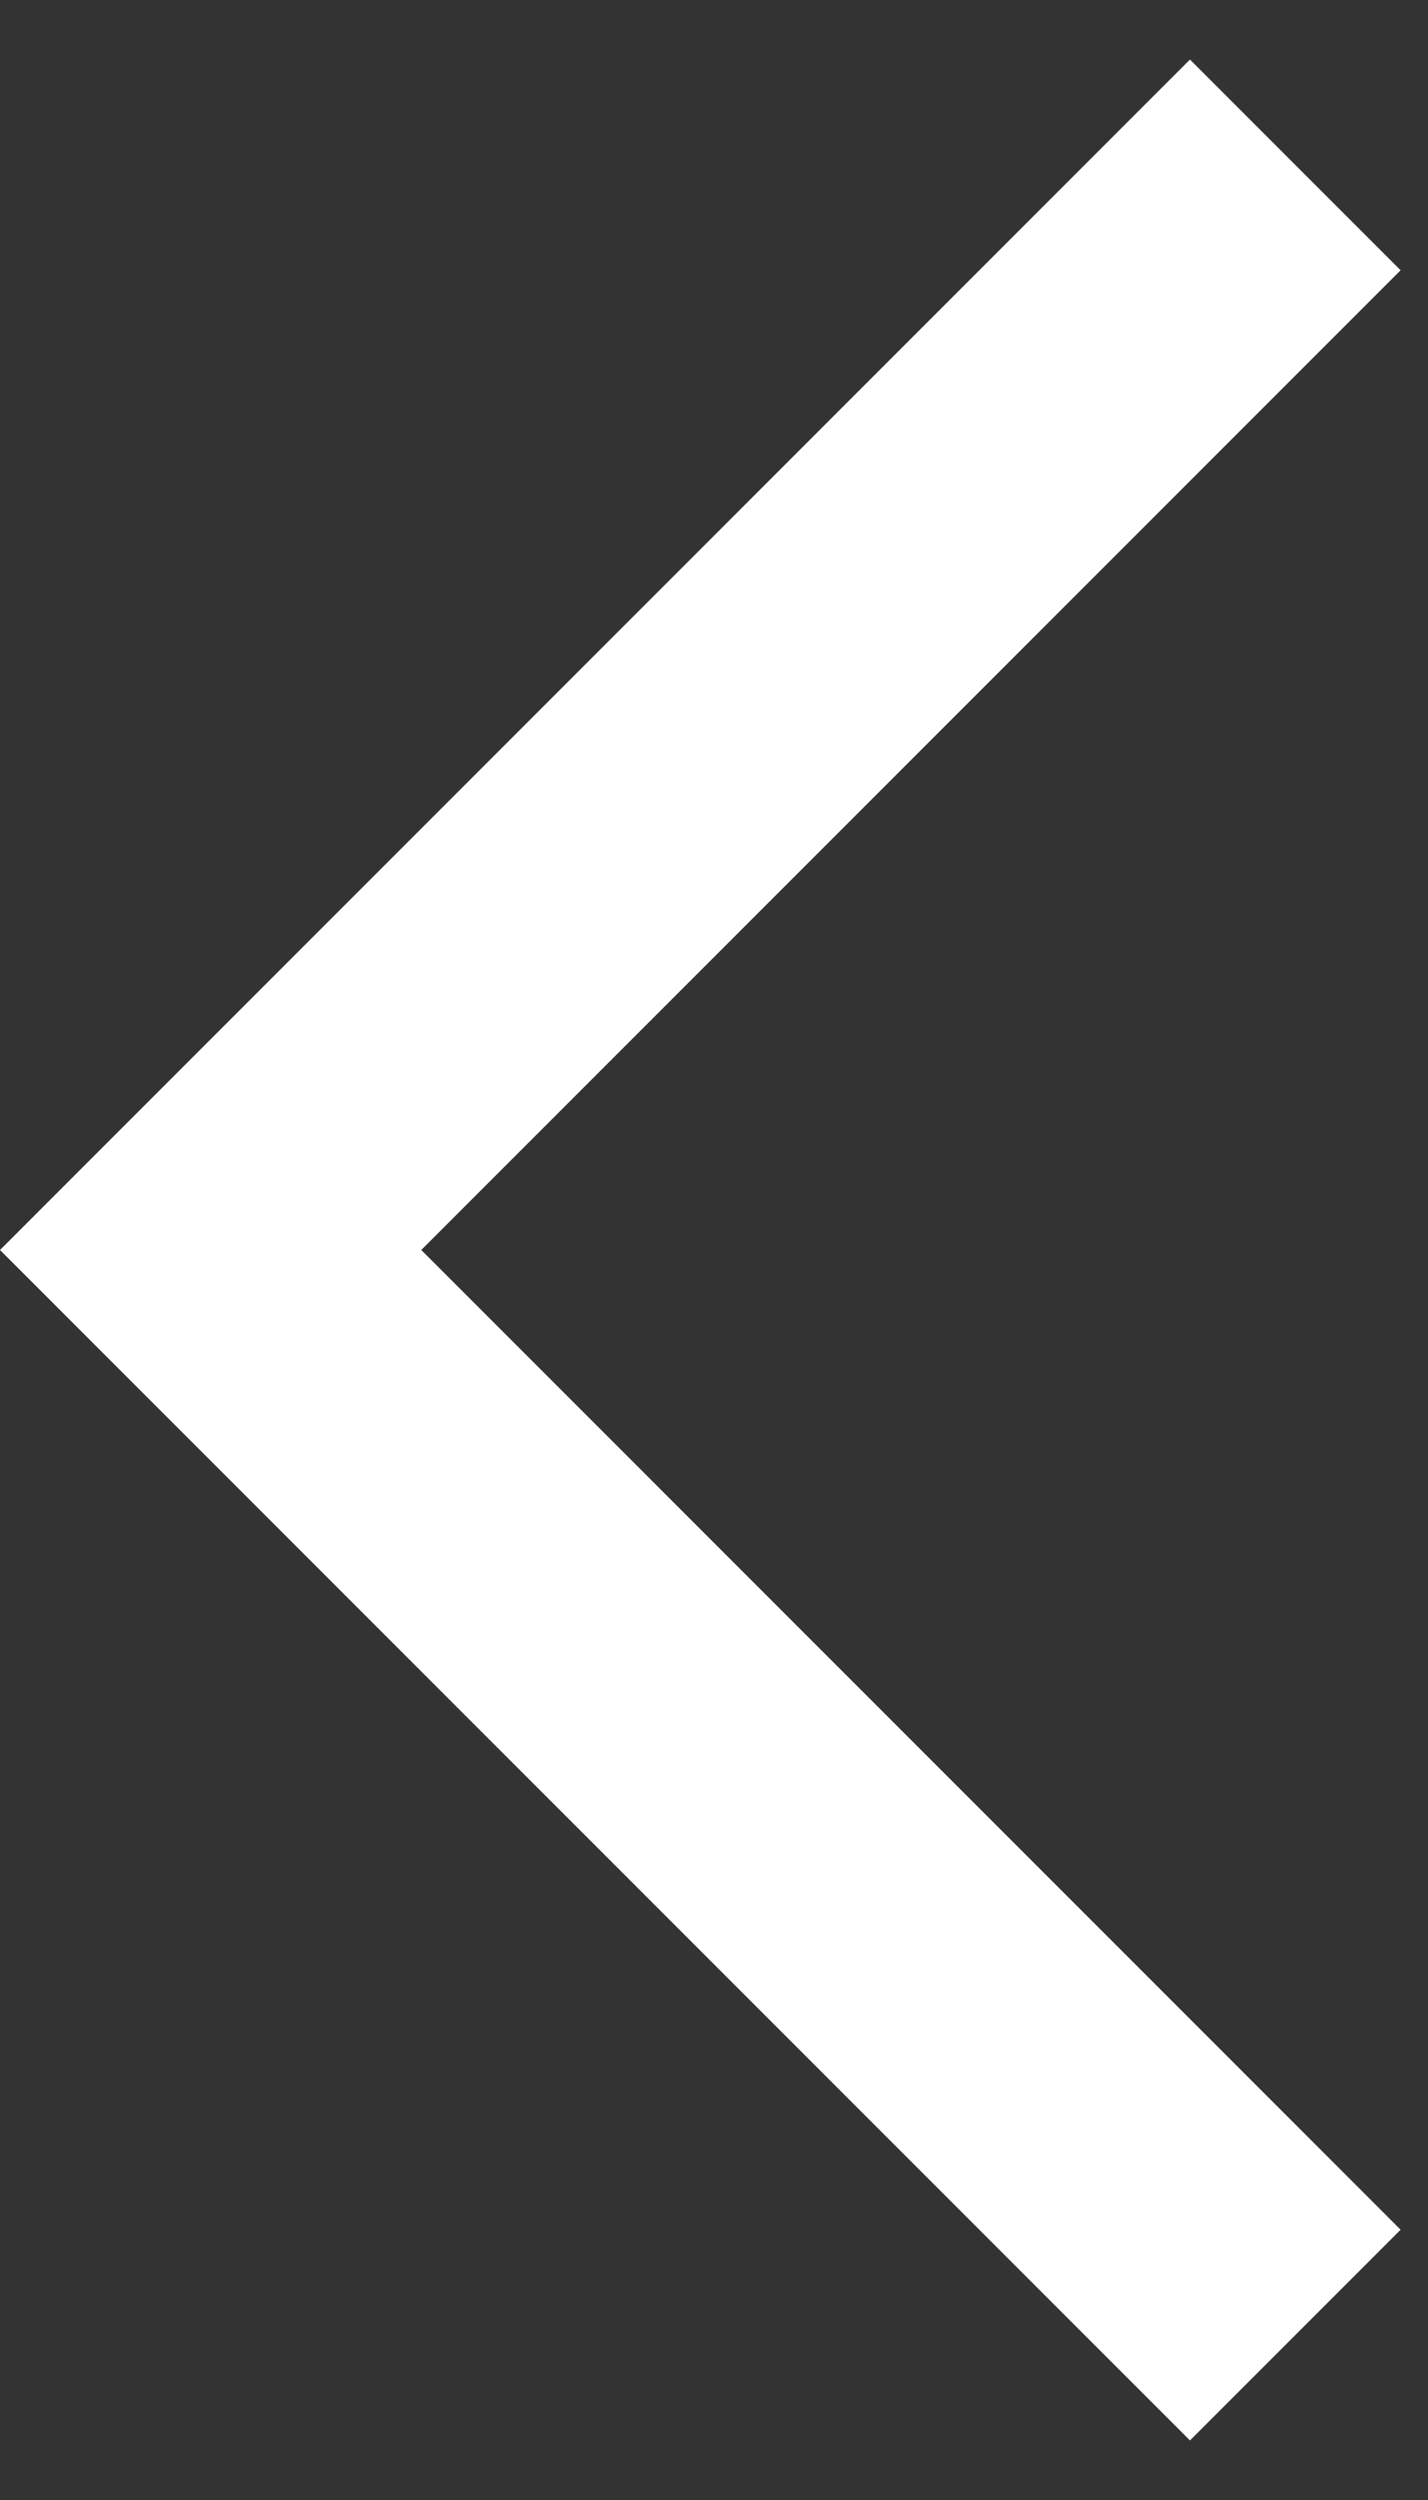 <svg width="16" height="28" viewBox="0 0 16 28" fill="none" xmlns="http://www.w3.org/2000/svg">
<rect x="0" y="0" width="16" height="28" fill="#333333" stroke="none"/>
<path d="M15.693 3.027L13.333 0.667L2.47955e-05 14L13.333 27.333L15.693 24.973L4.72 14L15.693 3.027Z" fill="white"/>
</svg>
